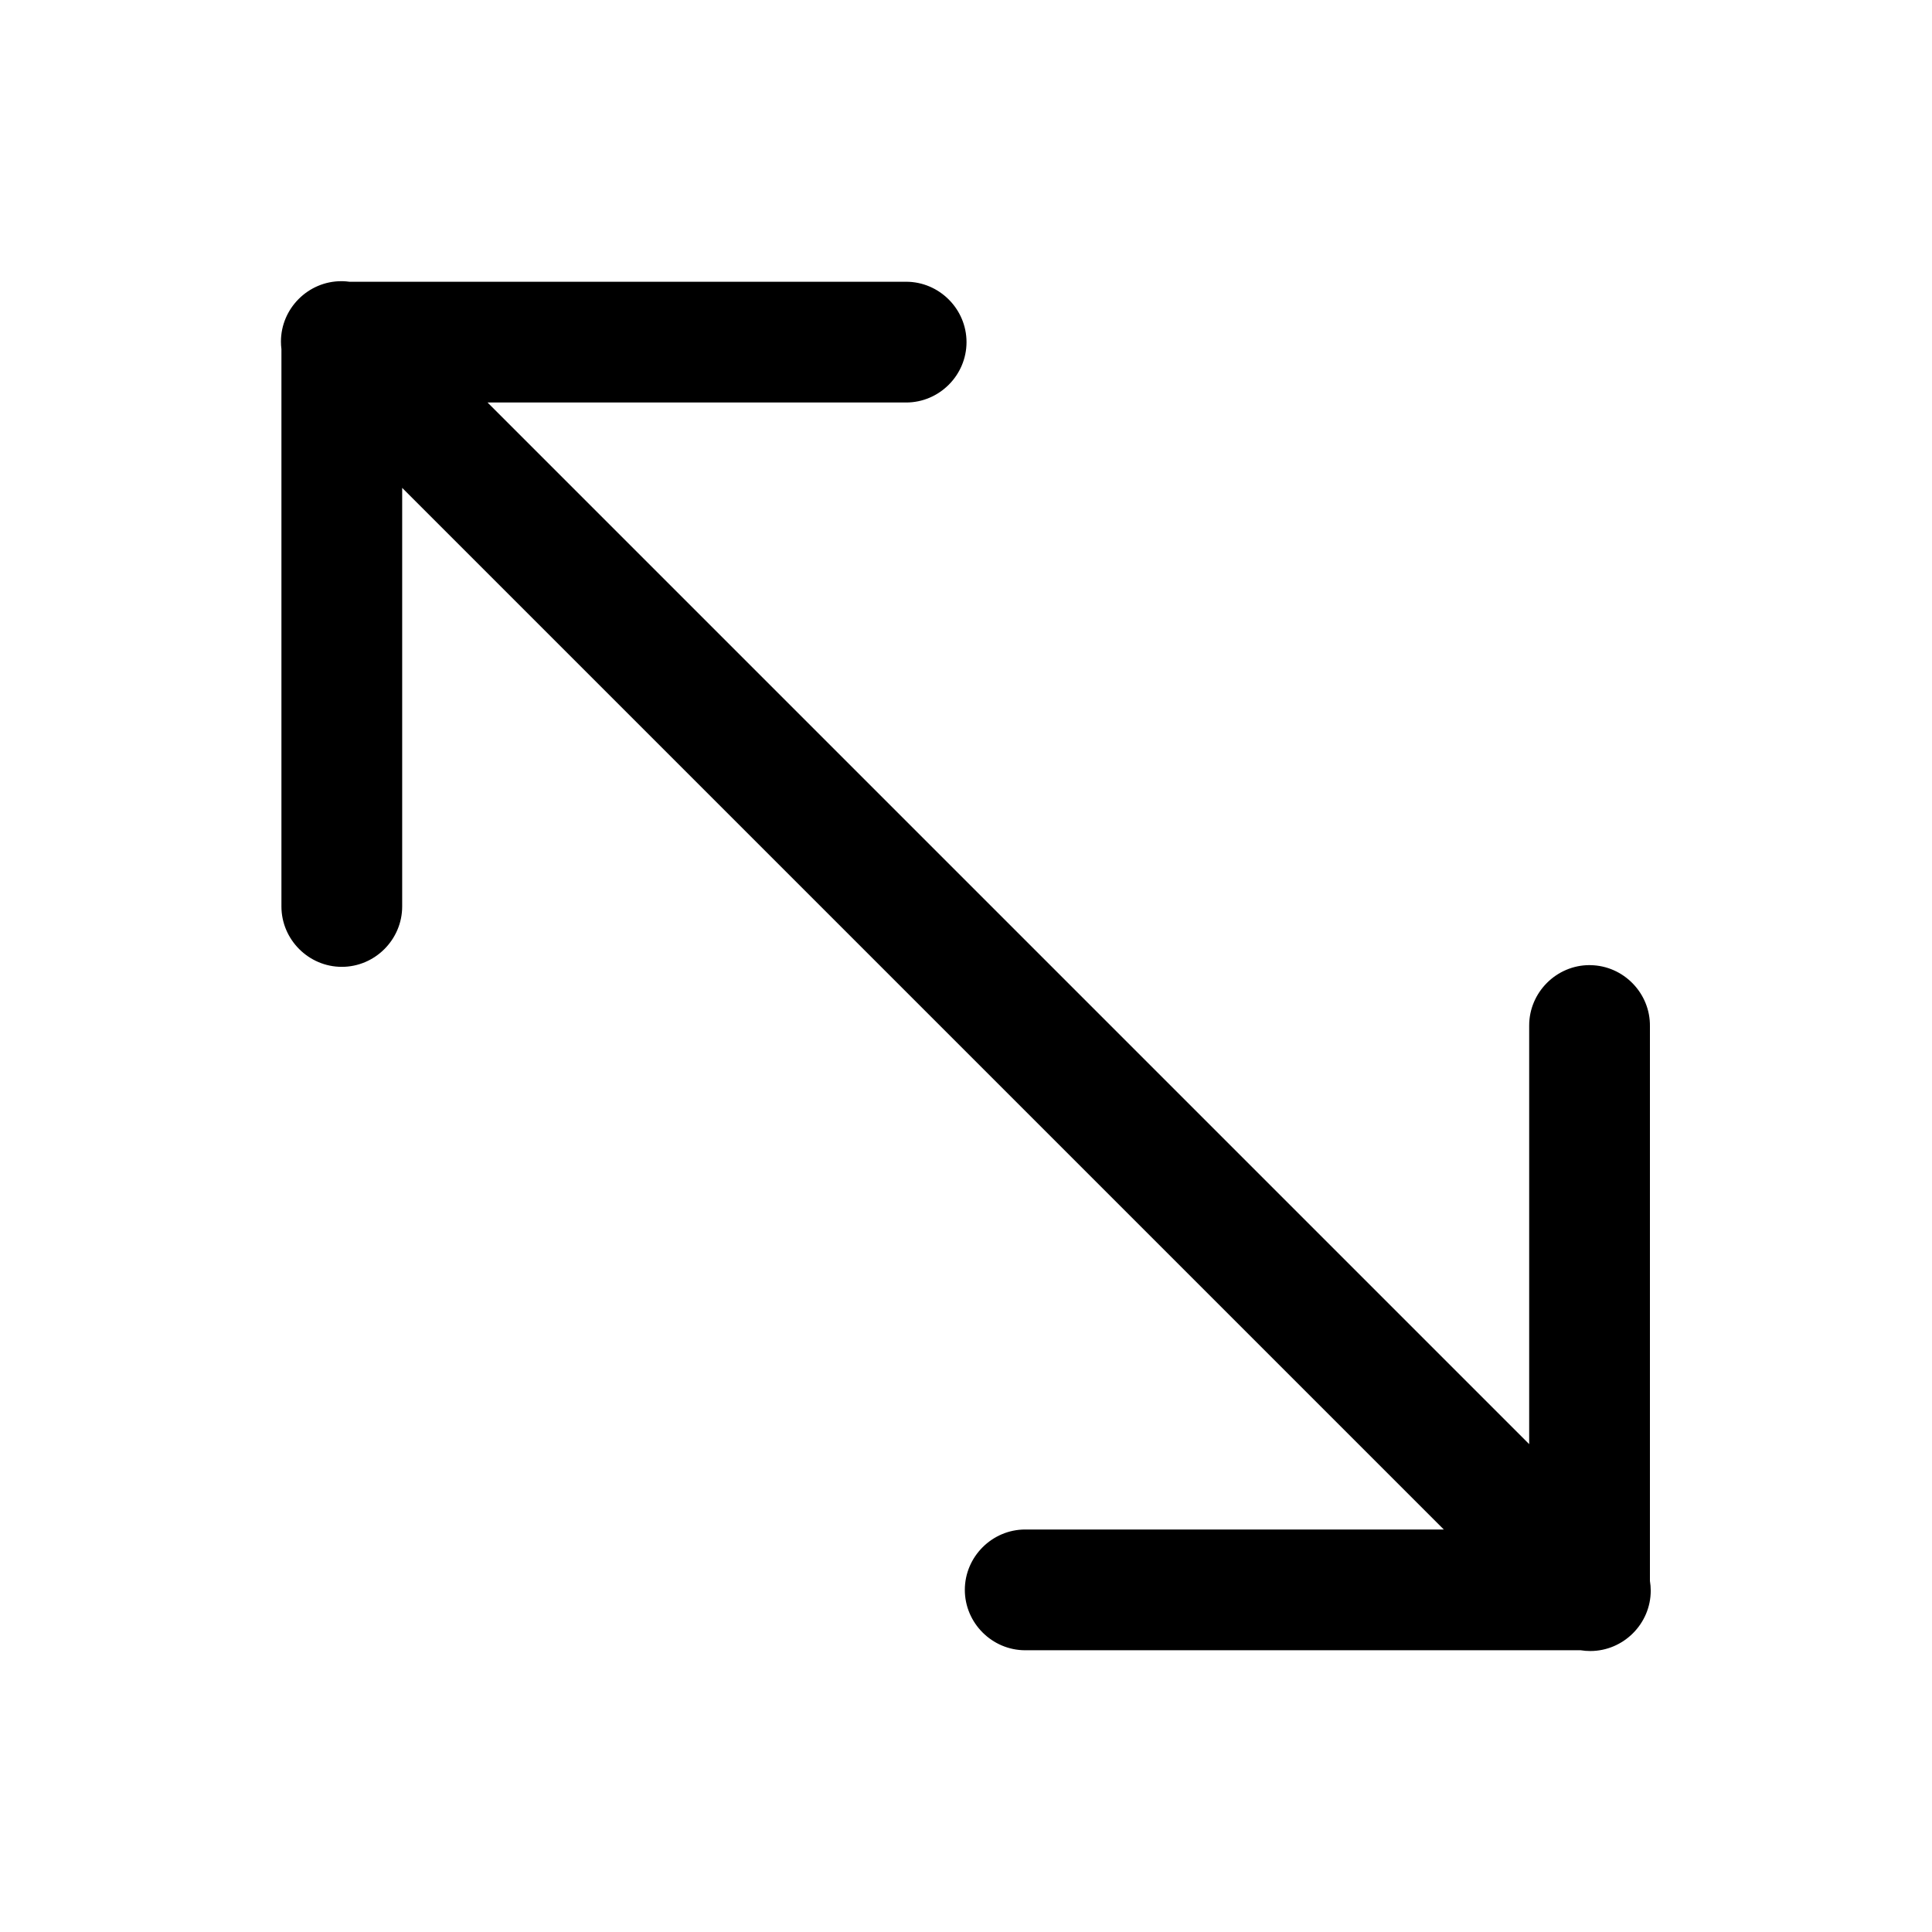 <?xml version="1.0" encoding="UTF-8" standalone="no"?>
<!DOCTYPE svg PUBLIC "-//W3C//DTD SVG 1.1//EN" "http://www.w3.org/Graphics/SVG/1.1/DTD/svg11.dtd">
<svg width="100%" height="100%" viewBox="0 0 48 48" version="1.1" xmlns="http://www.w3.org/2000/svg" xmlns:xlink="http://www.w3.org/1999/xlink" xml:space="preserve" xmlns:serif="http://www.serif.com/" style="fill-rule:evenodd;clip-rule:evenodd;stroke-linejoin:round;stroke-miterlimit:2;">
    <g transform="matrix(-1,0,0,1,47.992,0)">
        <path d="M39.471,6.986C39.417,6.988 39.364,6.993 39.311,7L25.5,7C25.493,7 25.486,7 25.479,7C24.656,7 23.979,7.677 23.979,8.5C23.979,9.323 24.656,10 25.479,10C25.486,10 25.493,10 25.5,10L35.879,10L10,35.879L10,25.5C10,25.493 10,25.486 10,25.478C10,24.656 9.323,23.978 8.5,23.978C8.492,23.978 8.484,23.978 8.477,23.979C7.654,23.991 6.988,24.678 7,25.5L7,39.277C6.987,39.357 6.98,39.438 6.98,39.519C6.98,40.342 7.658,41.019 8.481,41.019C8.561,41.019 8.641,41.013 8.721,41L22.5,41C22.507,41 22.514,41 22.521,41C23.344,41 24.021,40.323 24.021,39.5C24.021,38.677 23.344,38 22.521,38C22.514,38 22.507,38 22.5,38L12.121,38L38,12.121L38,22.5C38,22.507 38,22.514 38,22.521C38,23.344 38.677,24.021 39.5,24.021C40.323,24.021 41,23.344 41,22.521C41,22.514 41,22.507 41,22.5L41,8.674C41.008,8.612 41.012,8.549 41.012,8.486C41.012,7.663 40.335,6.986 39.512,6.986C39.498,6.986 39.484,6.986 39.471,6.986Z" style="fill-rule:nonzero;"/>
    </g>
</svg>
